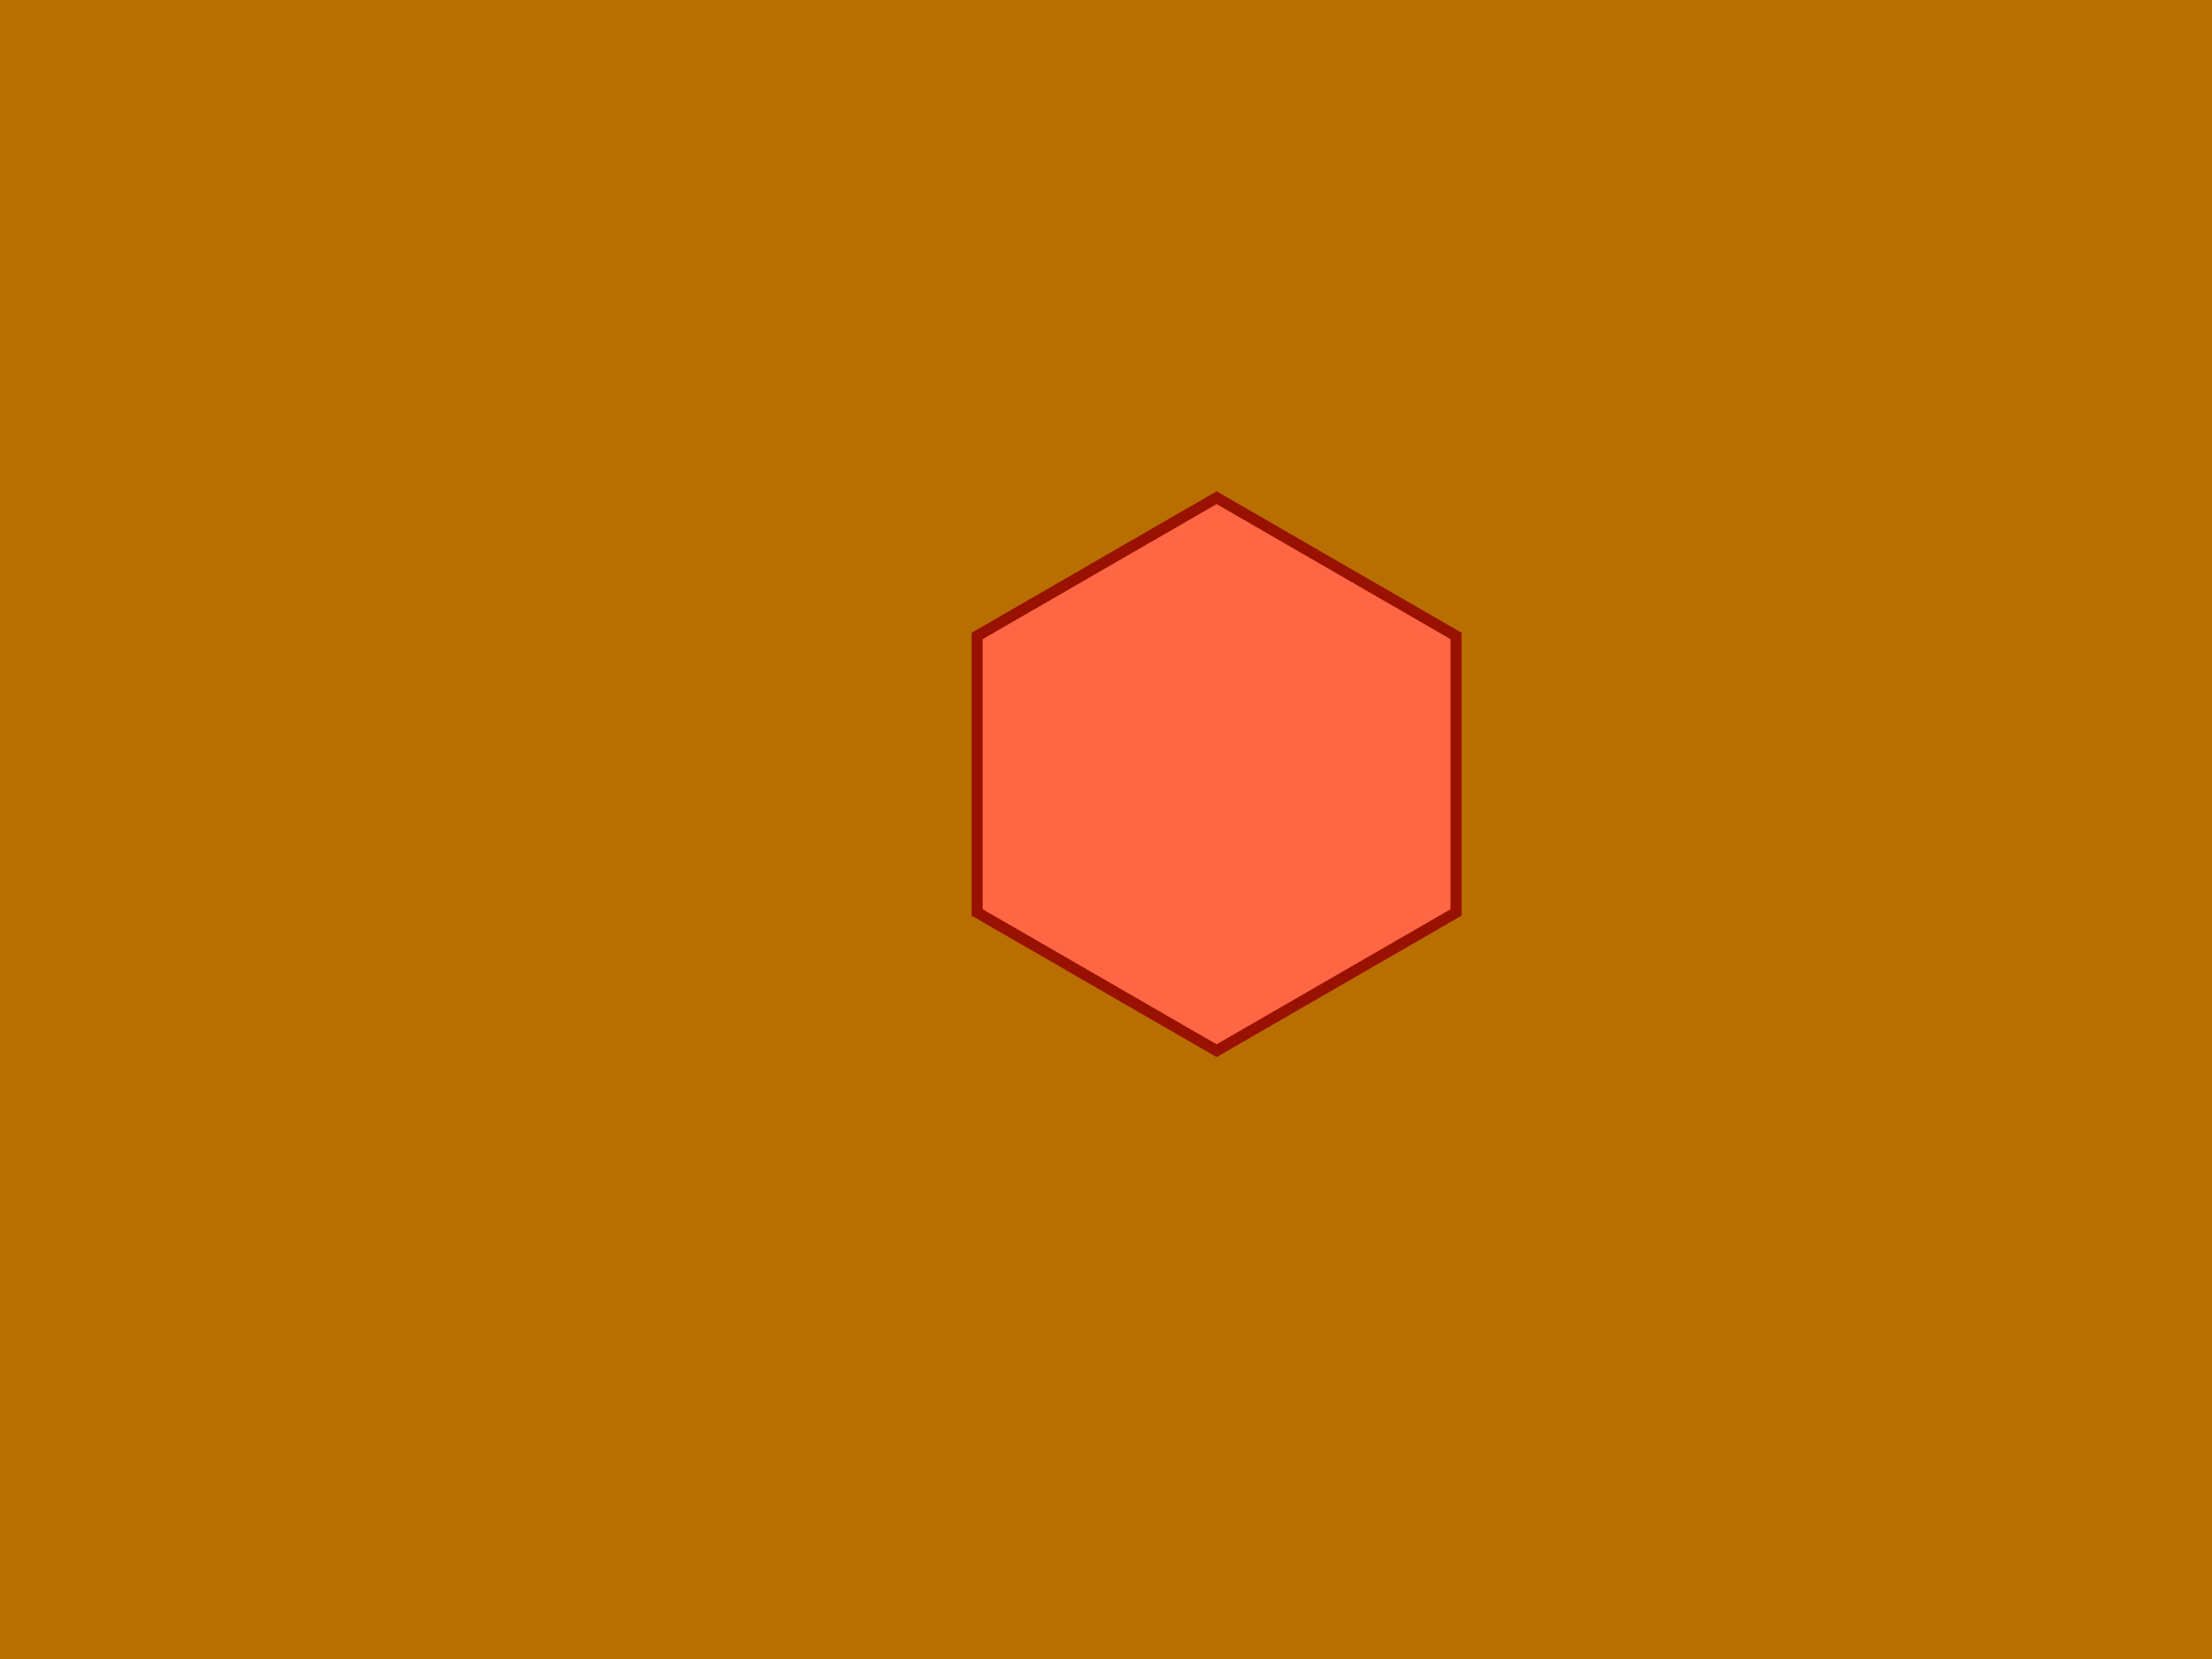 <?xml version="1.0" encoding="UTF-8"?>
<svg width="800" height="600">
<polygon points="0,0 0,600 800,600 800,0" fill="#b86e00" />
<polygon points="353.397,230.0 440.0,180.0 526.603,230.0 526.603,330 440,380.0 353.397,330" style="fill:#ff6644;stroke:#991100;stroke-width:4" />
</svg>
